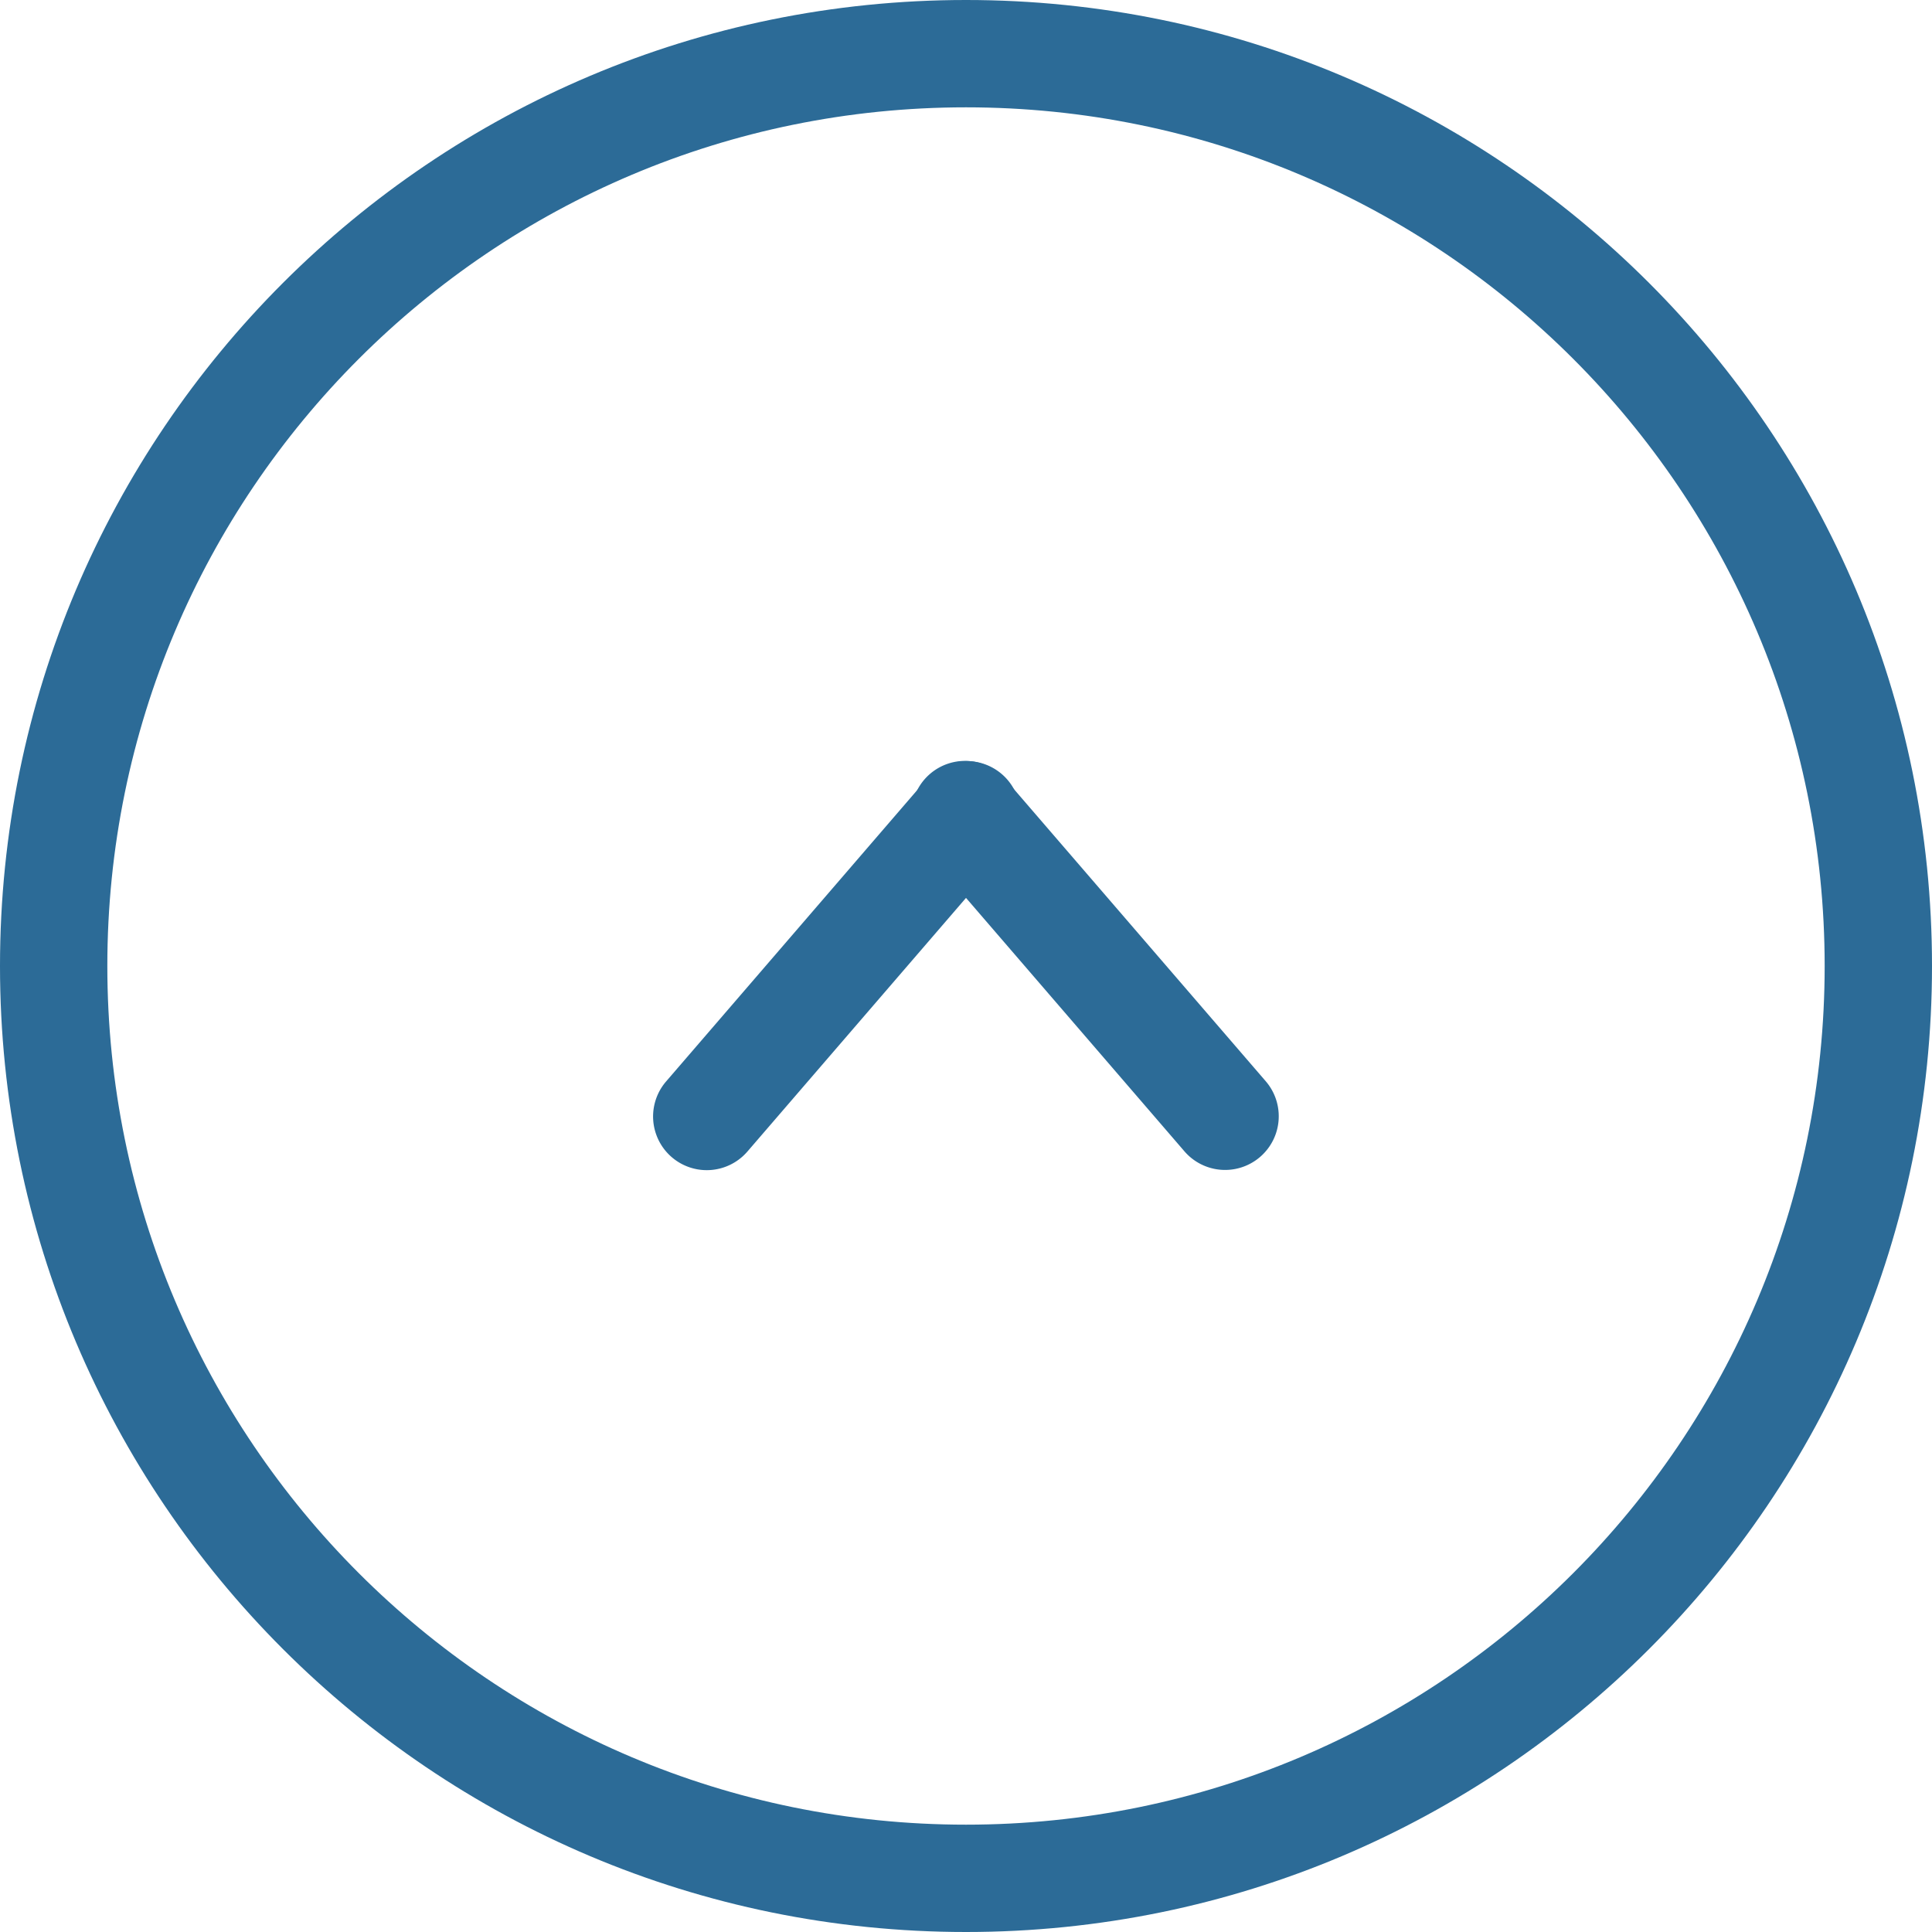 <svg width="36" height="36" xmlns="http://www.w3.org/2000/svg"><g fill="#2C6B97"><path d="M18 2C9.163 2 2 9.163 2 18s7.163 16 16 16 16-7.163 16-16S26.837 2 18 2zm0-2c9.941 0 18 8.059 18 18s-8.059 18-18 18S0 27.941 0 18 8.059 0 18 0z"/><path d="M23.585 20.147a1 1 0 11-1.515 1.306l-4.83-5.604a1 1 0 111.514-1.306l4.831 5.604z"/><path d="M17.243 14.547a1 1 0 111.514 1.306l-4.83 5.604a1 1 0 11-1.515-1.306l4.83-5.604z"/></g></svg>